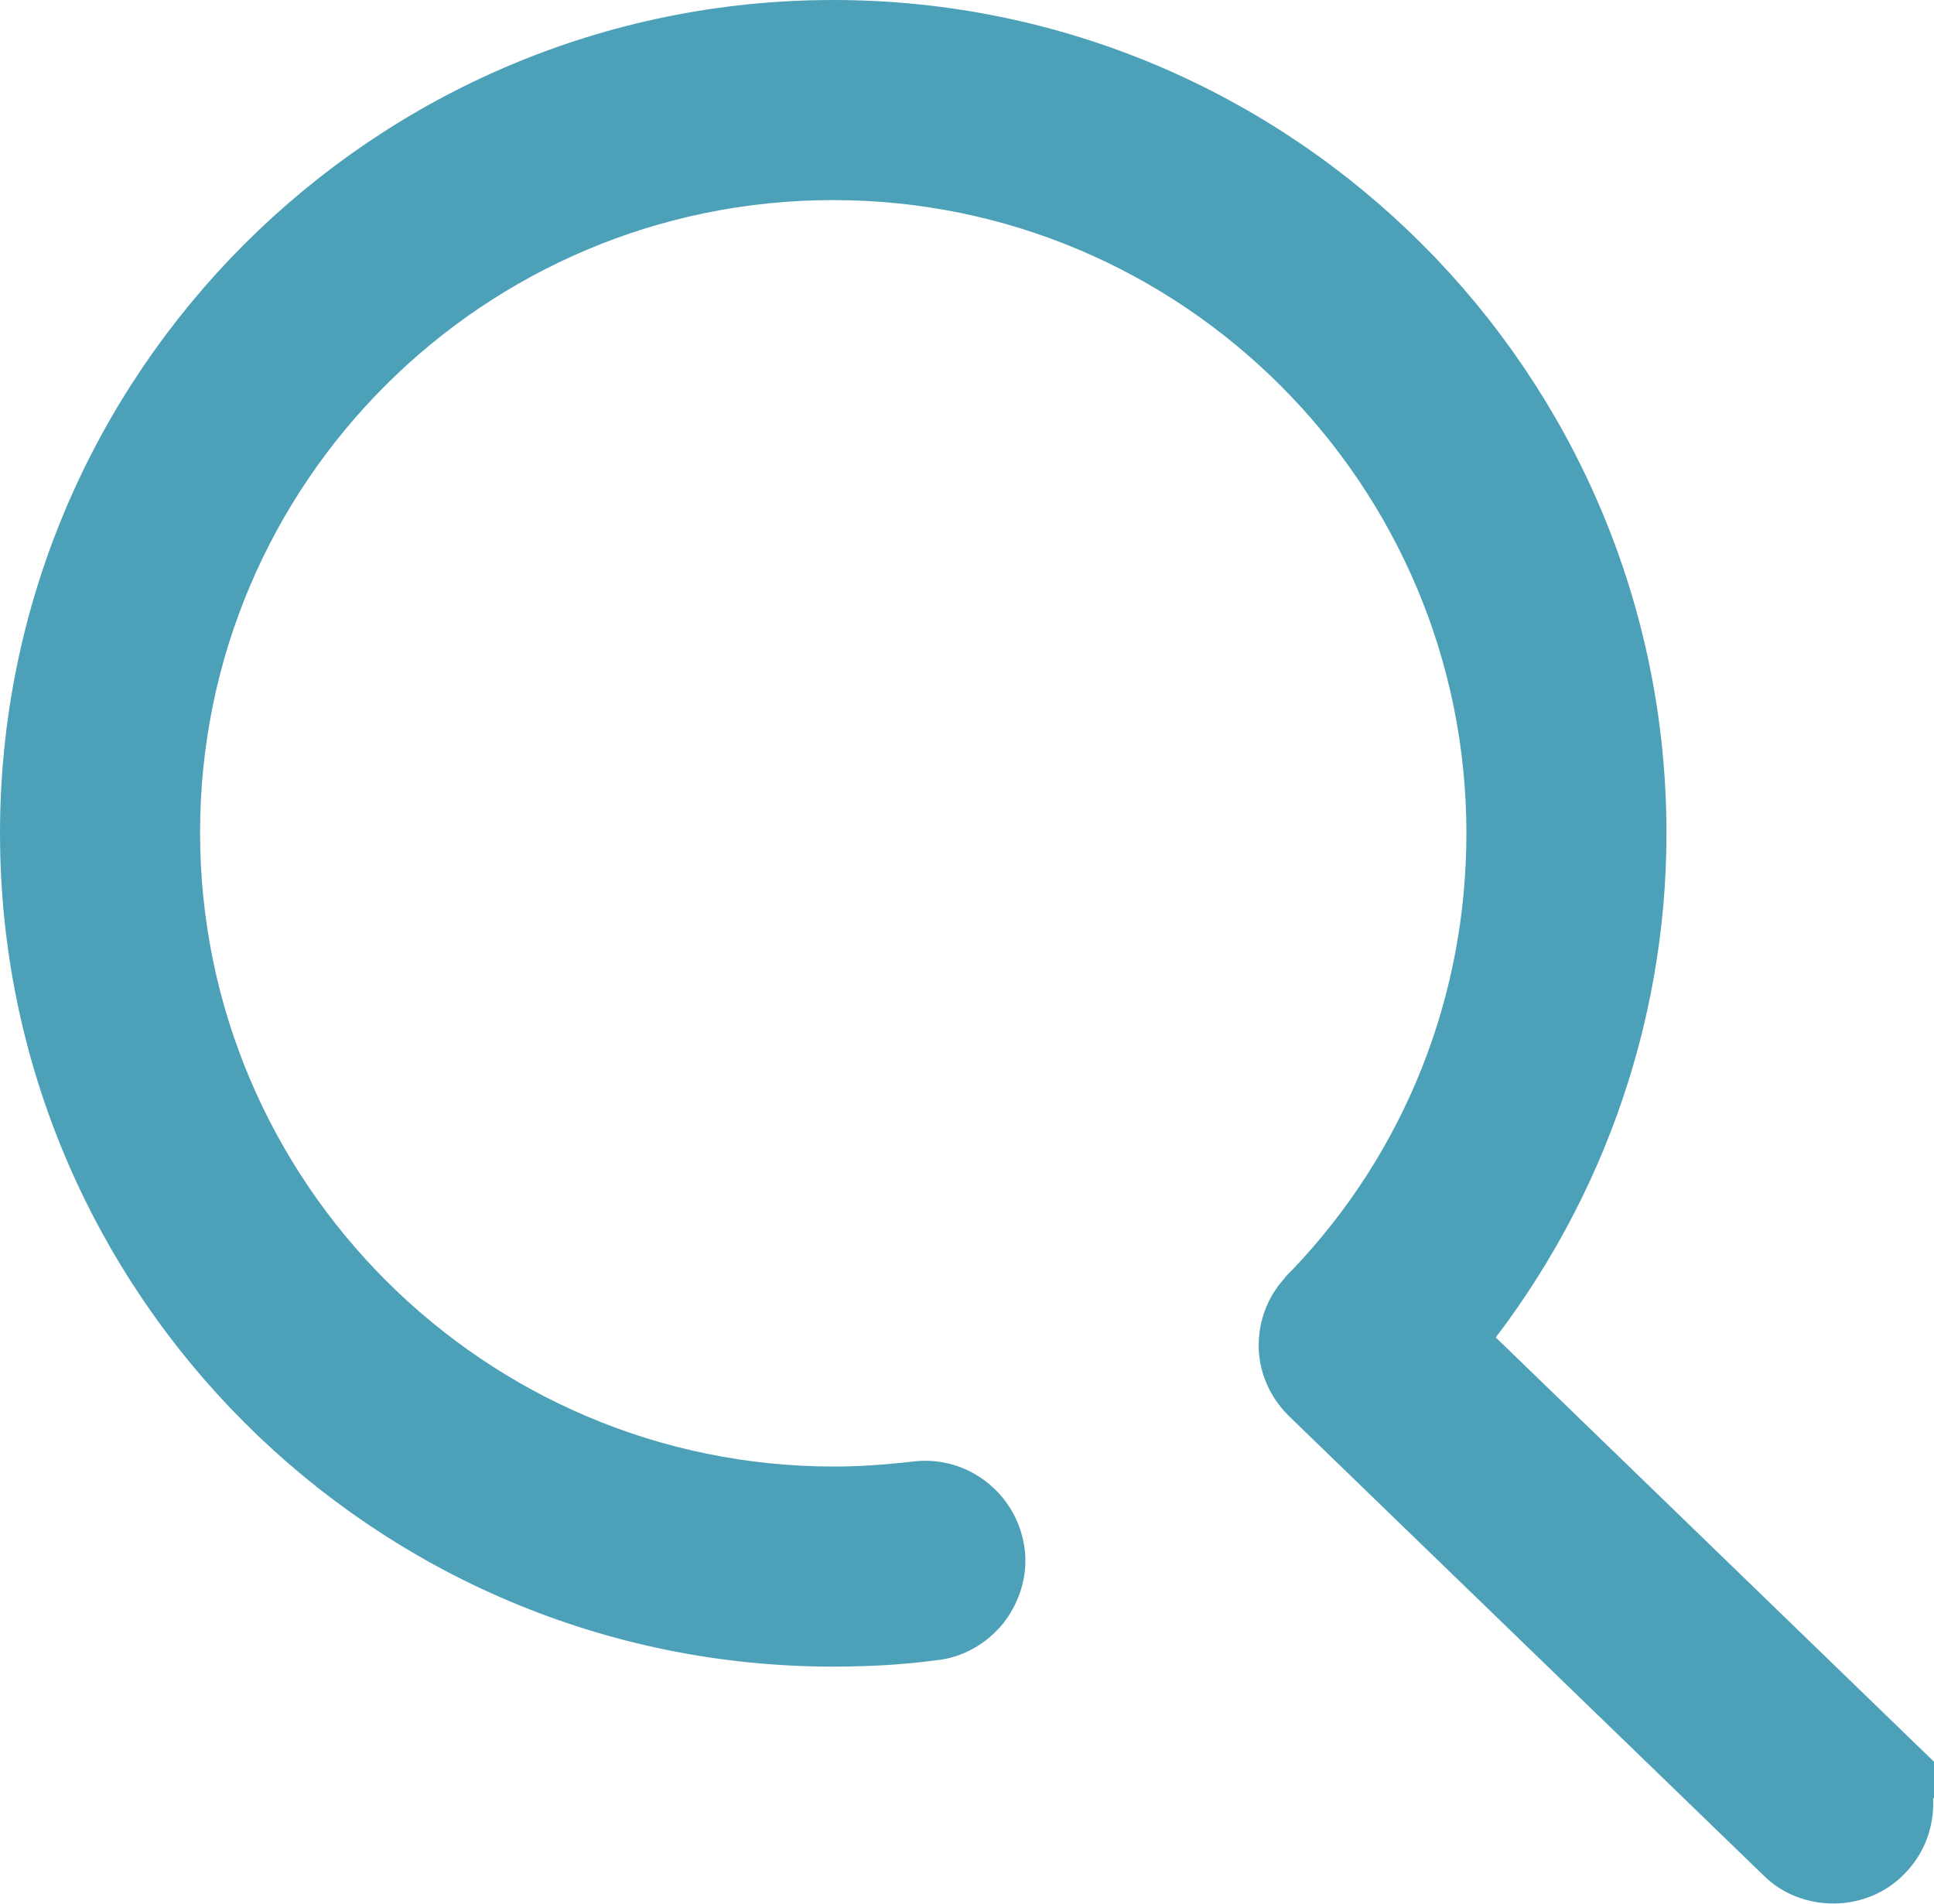 <?xml version="1.0" encoding="UTF-8"?>
<svg id="_레이어_2" data-name="레이어 2" xmlns="http://www.w3.org/2000/svg" viewBox="0 0 25.23 24.84">
  <defs>
    <style>
      .cls-1 {
        fill: #4ca1b9;
        stroke: #4ca1b9;
        stroke-miterlimit: 10;
      }
    </style>
  </defs>
  <g id="_레이어_1-2" data-name="레이어 1">
    <path class="cls-1" d="m24.49,22.96l-5.65-5.47c1.55-1.87,2.4-4.21,2.4-6.62C21.24,5.15,16.59.5,10.87.5S.5,5.15.5,10.87s4.65,10.37,10.37,10.37c.49,0,.92-.03,1.29-.08.21-.02.4-.13.54-.3.13-.17.2-.39.17-.6-.06-.44-.46-.75-.89-.7-.44.05-.78.07-1.1.07-4.83,0-8.77-3.93-8.77-8.77S6.04,2.11,10.87,2.11s8.76,3.93,8.76,8.76c0,2.26-.85,4.4-2.4,6.03l-.07.07-.09.11c-.1.14-.15.3-.15.47,0,.21.09.41.24.56l6.2,6c.14.14.34.22.56.22s.43-.09.57-.24c.15-.15.23-.35.23-.57,0-.21-.09-.42-.24-.56Z"/>
  </g>
</svg>